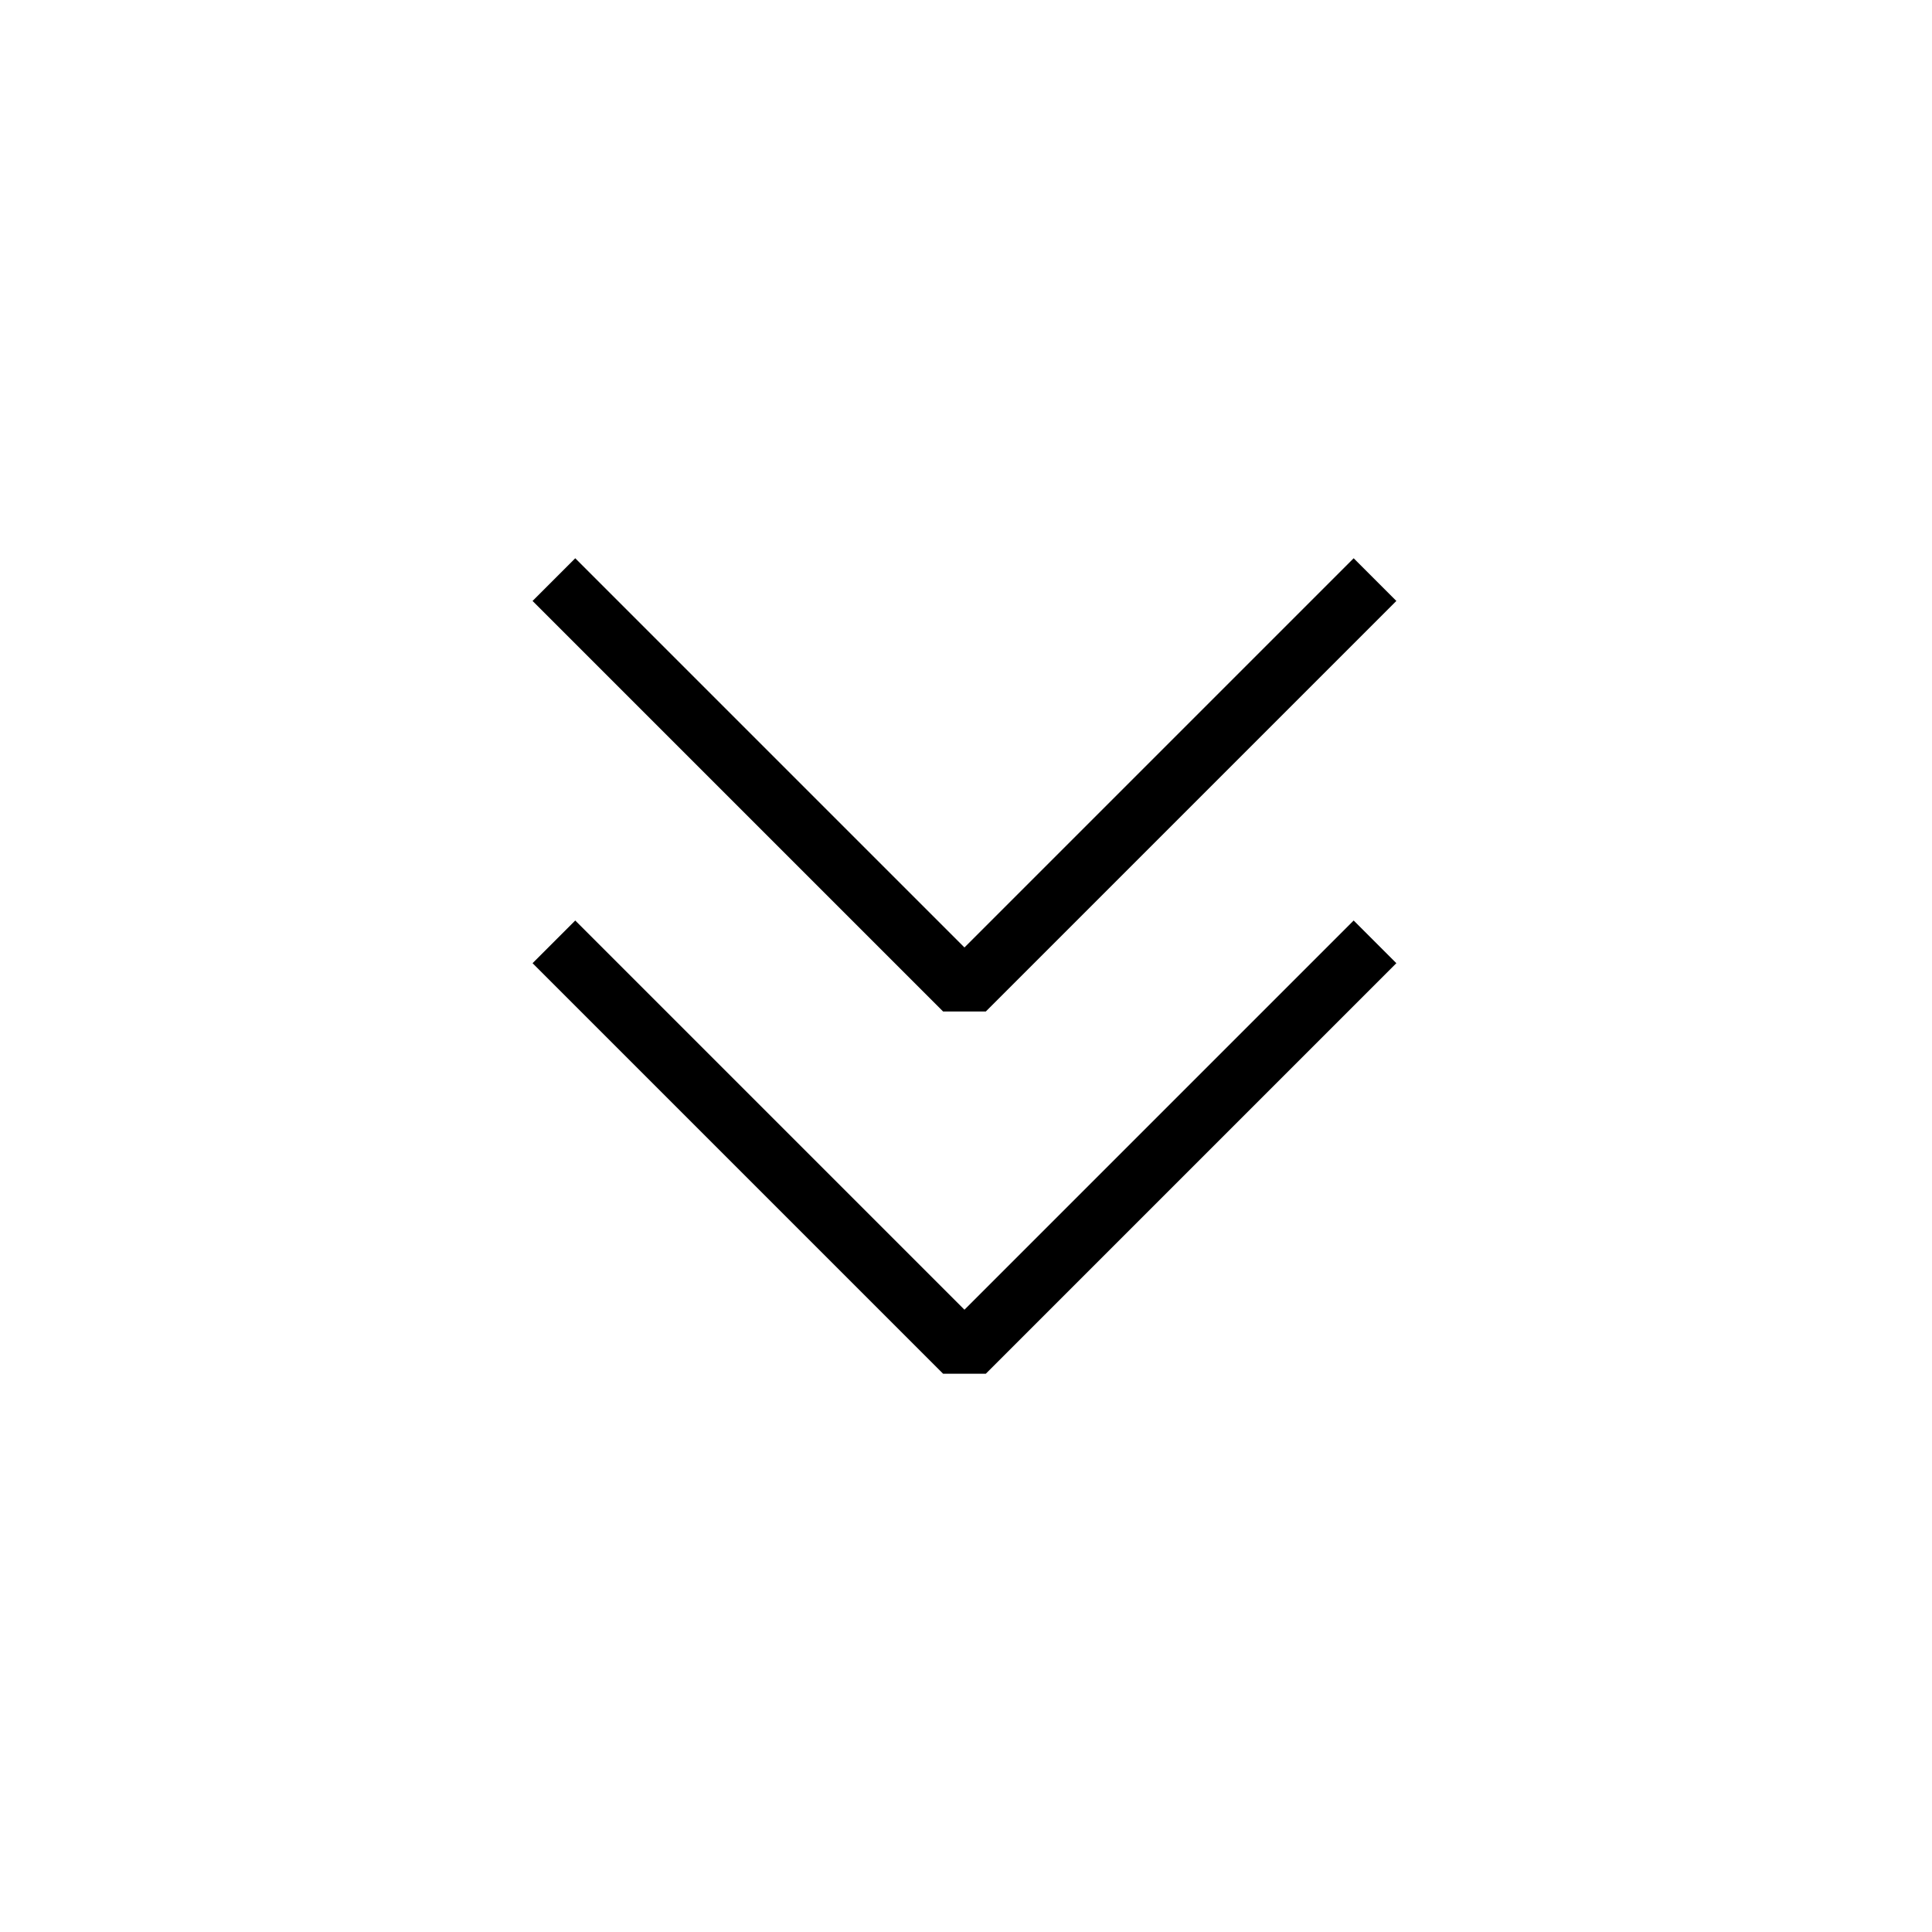 <!-- Generated by IcoMoon.io -->
<svg version="1.1" xmlns="http://www.w3.org/2000/svg" width="40" height="40" viewBox="0 0 40 40">
<title>li-arrows_down_double-34</title>
<path fill="none" stroke-linejoin="bevel" stroke-linecap="butt" stroke-miterlimit="10" stroke-width="1.25" stroke="#000" d="M28.468 19.5l-8.5 8.5-8.5-8.5"></path>
<path fill="none" stroke-linejoin="bevel" stroke-linecap="butt" stroke-miterlimit="10" stroke-width="1.25" stroke="#000" d="M28.468 12l-8.5 8.5-8.5-8.5"></path>
</svg>
